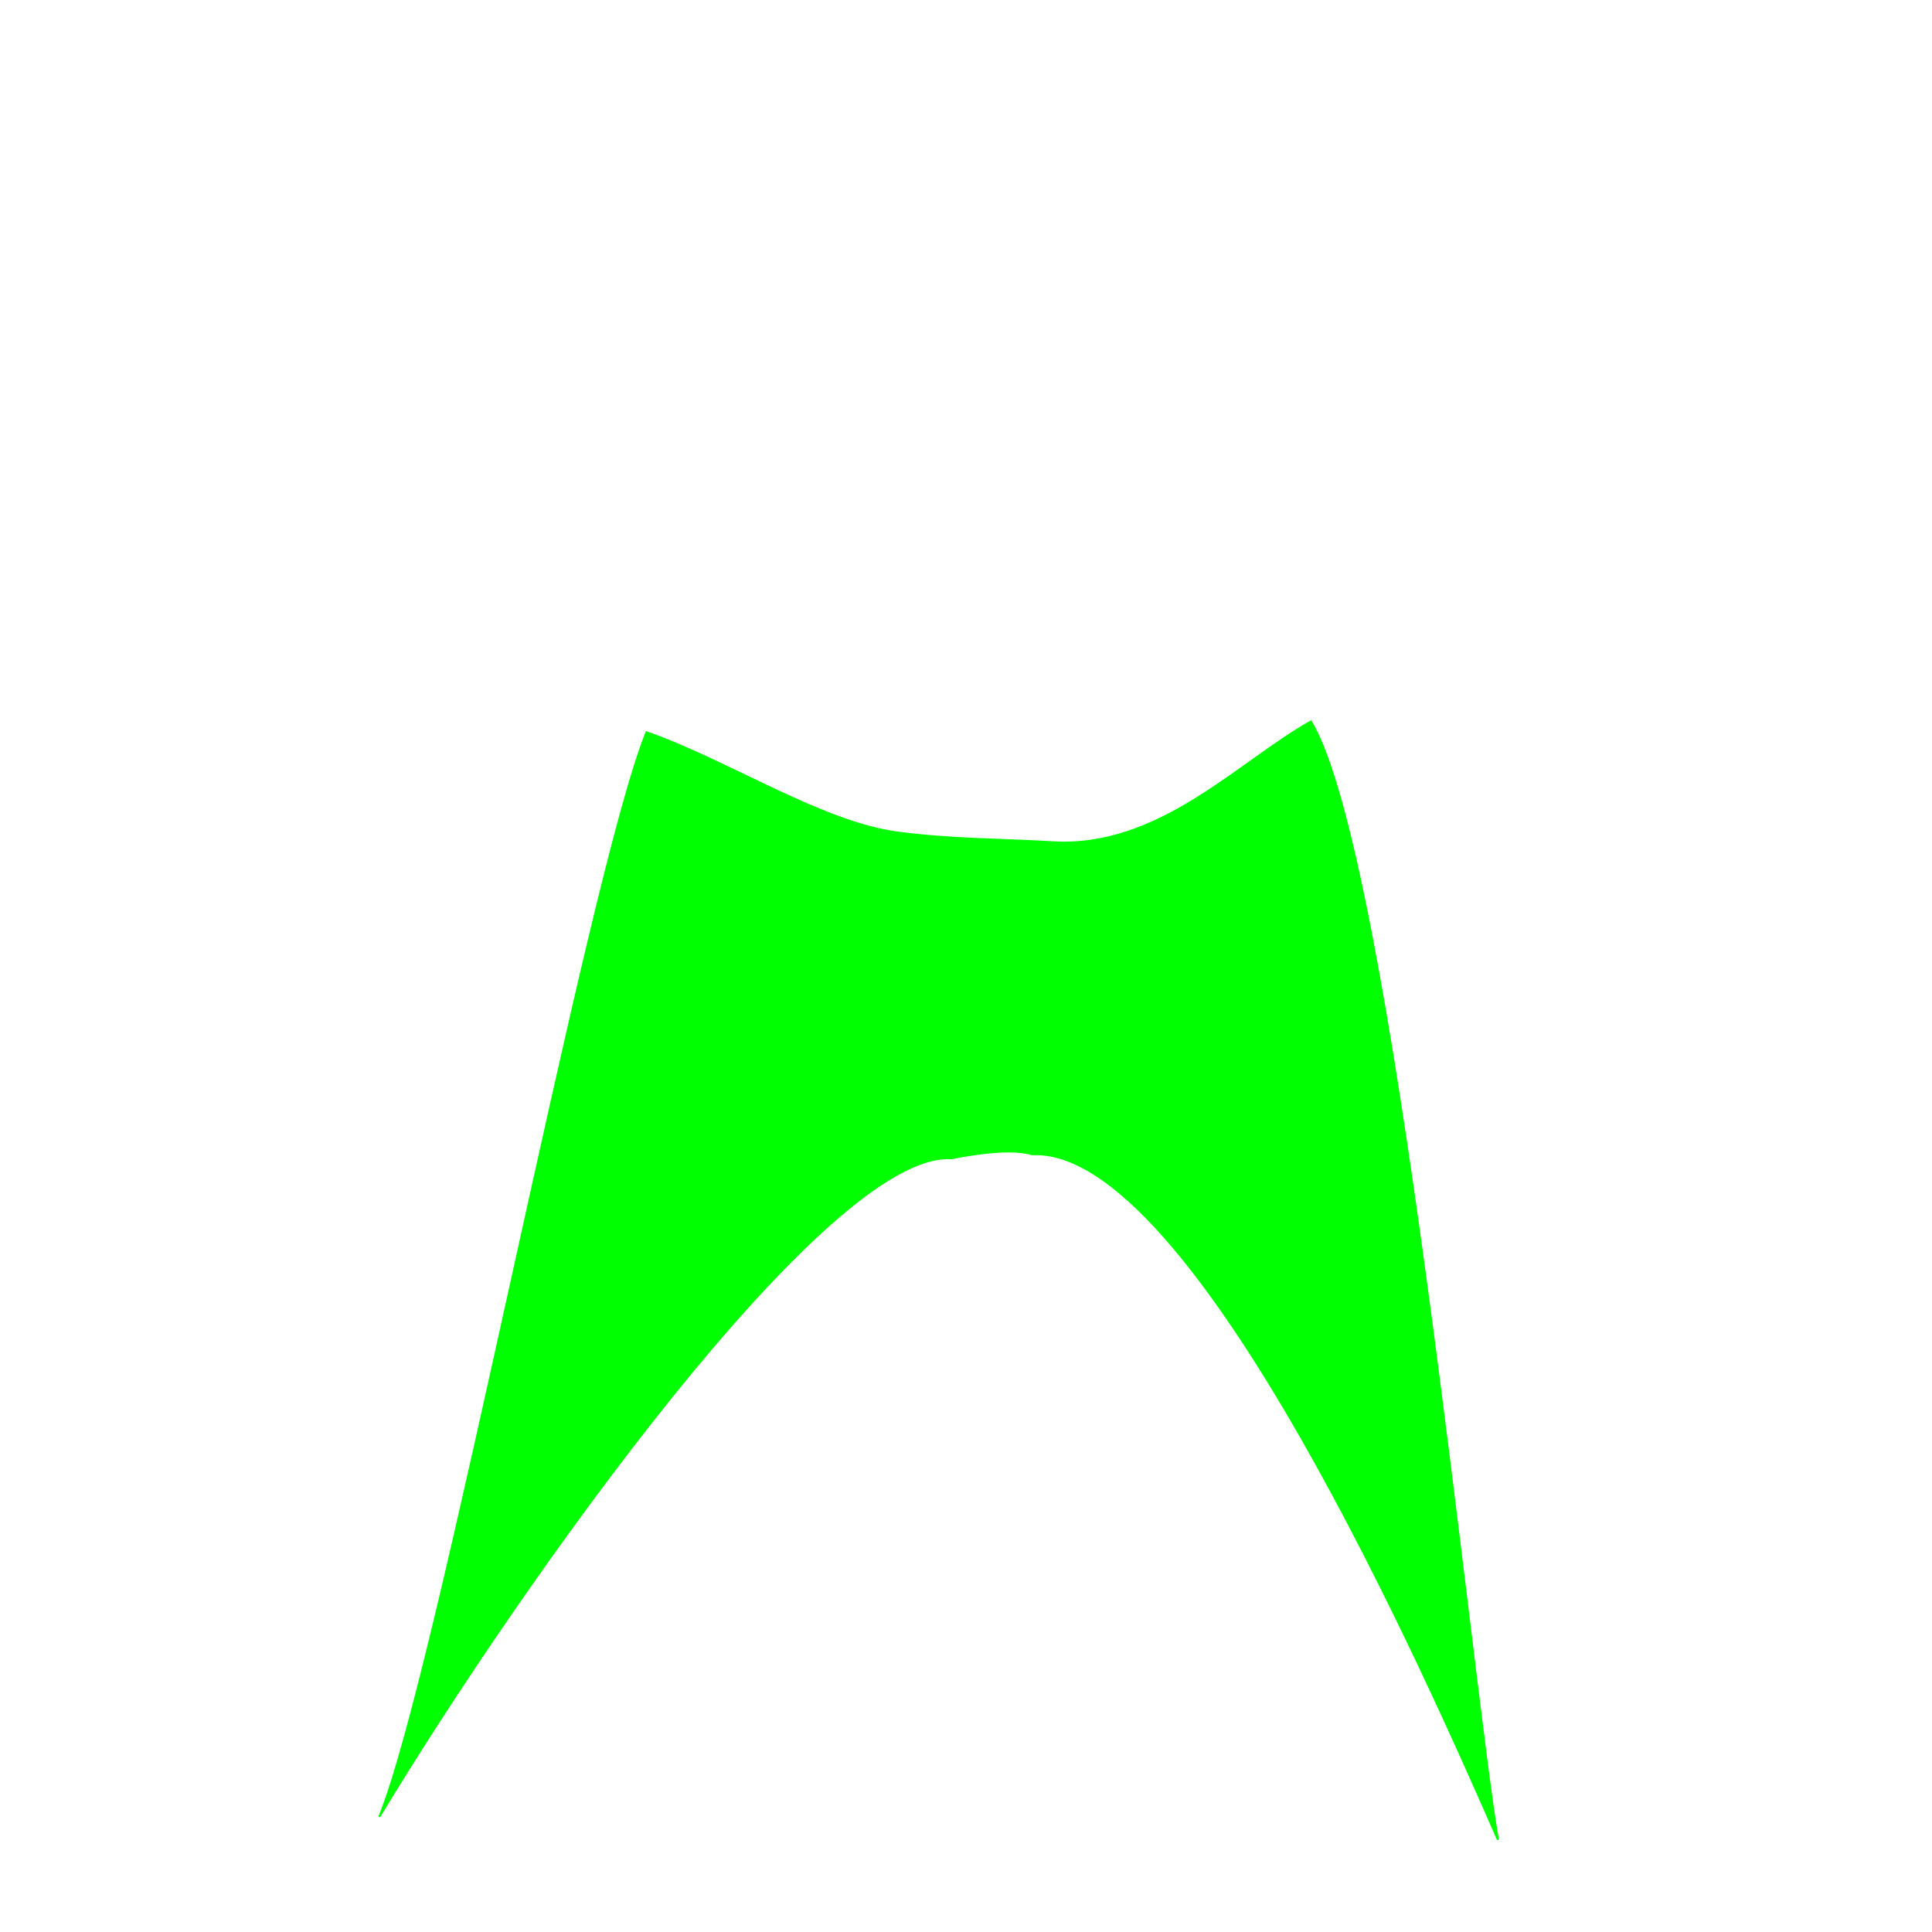 <svg height="1024" viewBox="0 0 270.933 270.933" width="1024" xmlns="http://www.w3.org/2000/svg"><path d="m147.502 118.099c15.01.98 26.053-11.144 36.328-16.924 11.419 18.839 22.595 136.18 26.239 156.833-9.469-21.595-42.595-97.258-65.304-96.134-3.382-1.05-10.208.329-11.339.567-17.498-1.149-60.601 59.776-80.232 92.335 8.31-20.181 29.017-131.078 37.464-152.089 11.313 3.928 24.834 12.836 35.488 14.089 7.154.951 14.354.911 21.356 1.323z" fill="#0f0" fill-rule="evenodd" stroke="#0f0" stroke-width=".265" transform="translate(-0 -0)"/></svg>